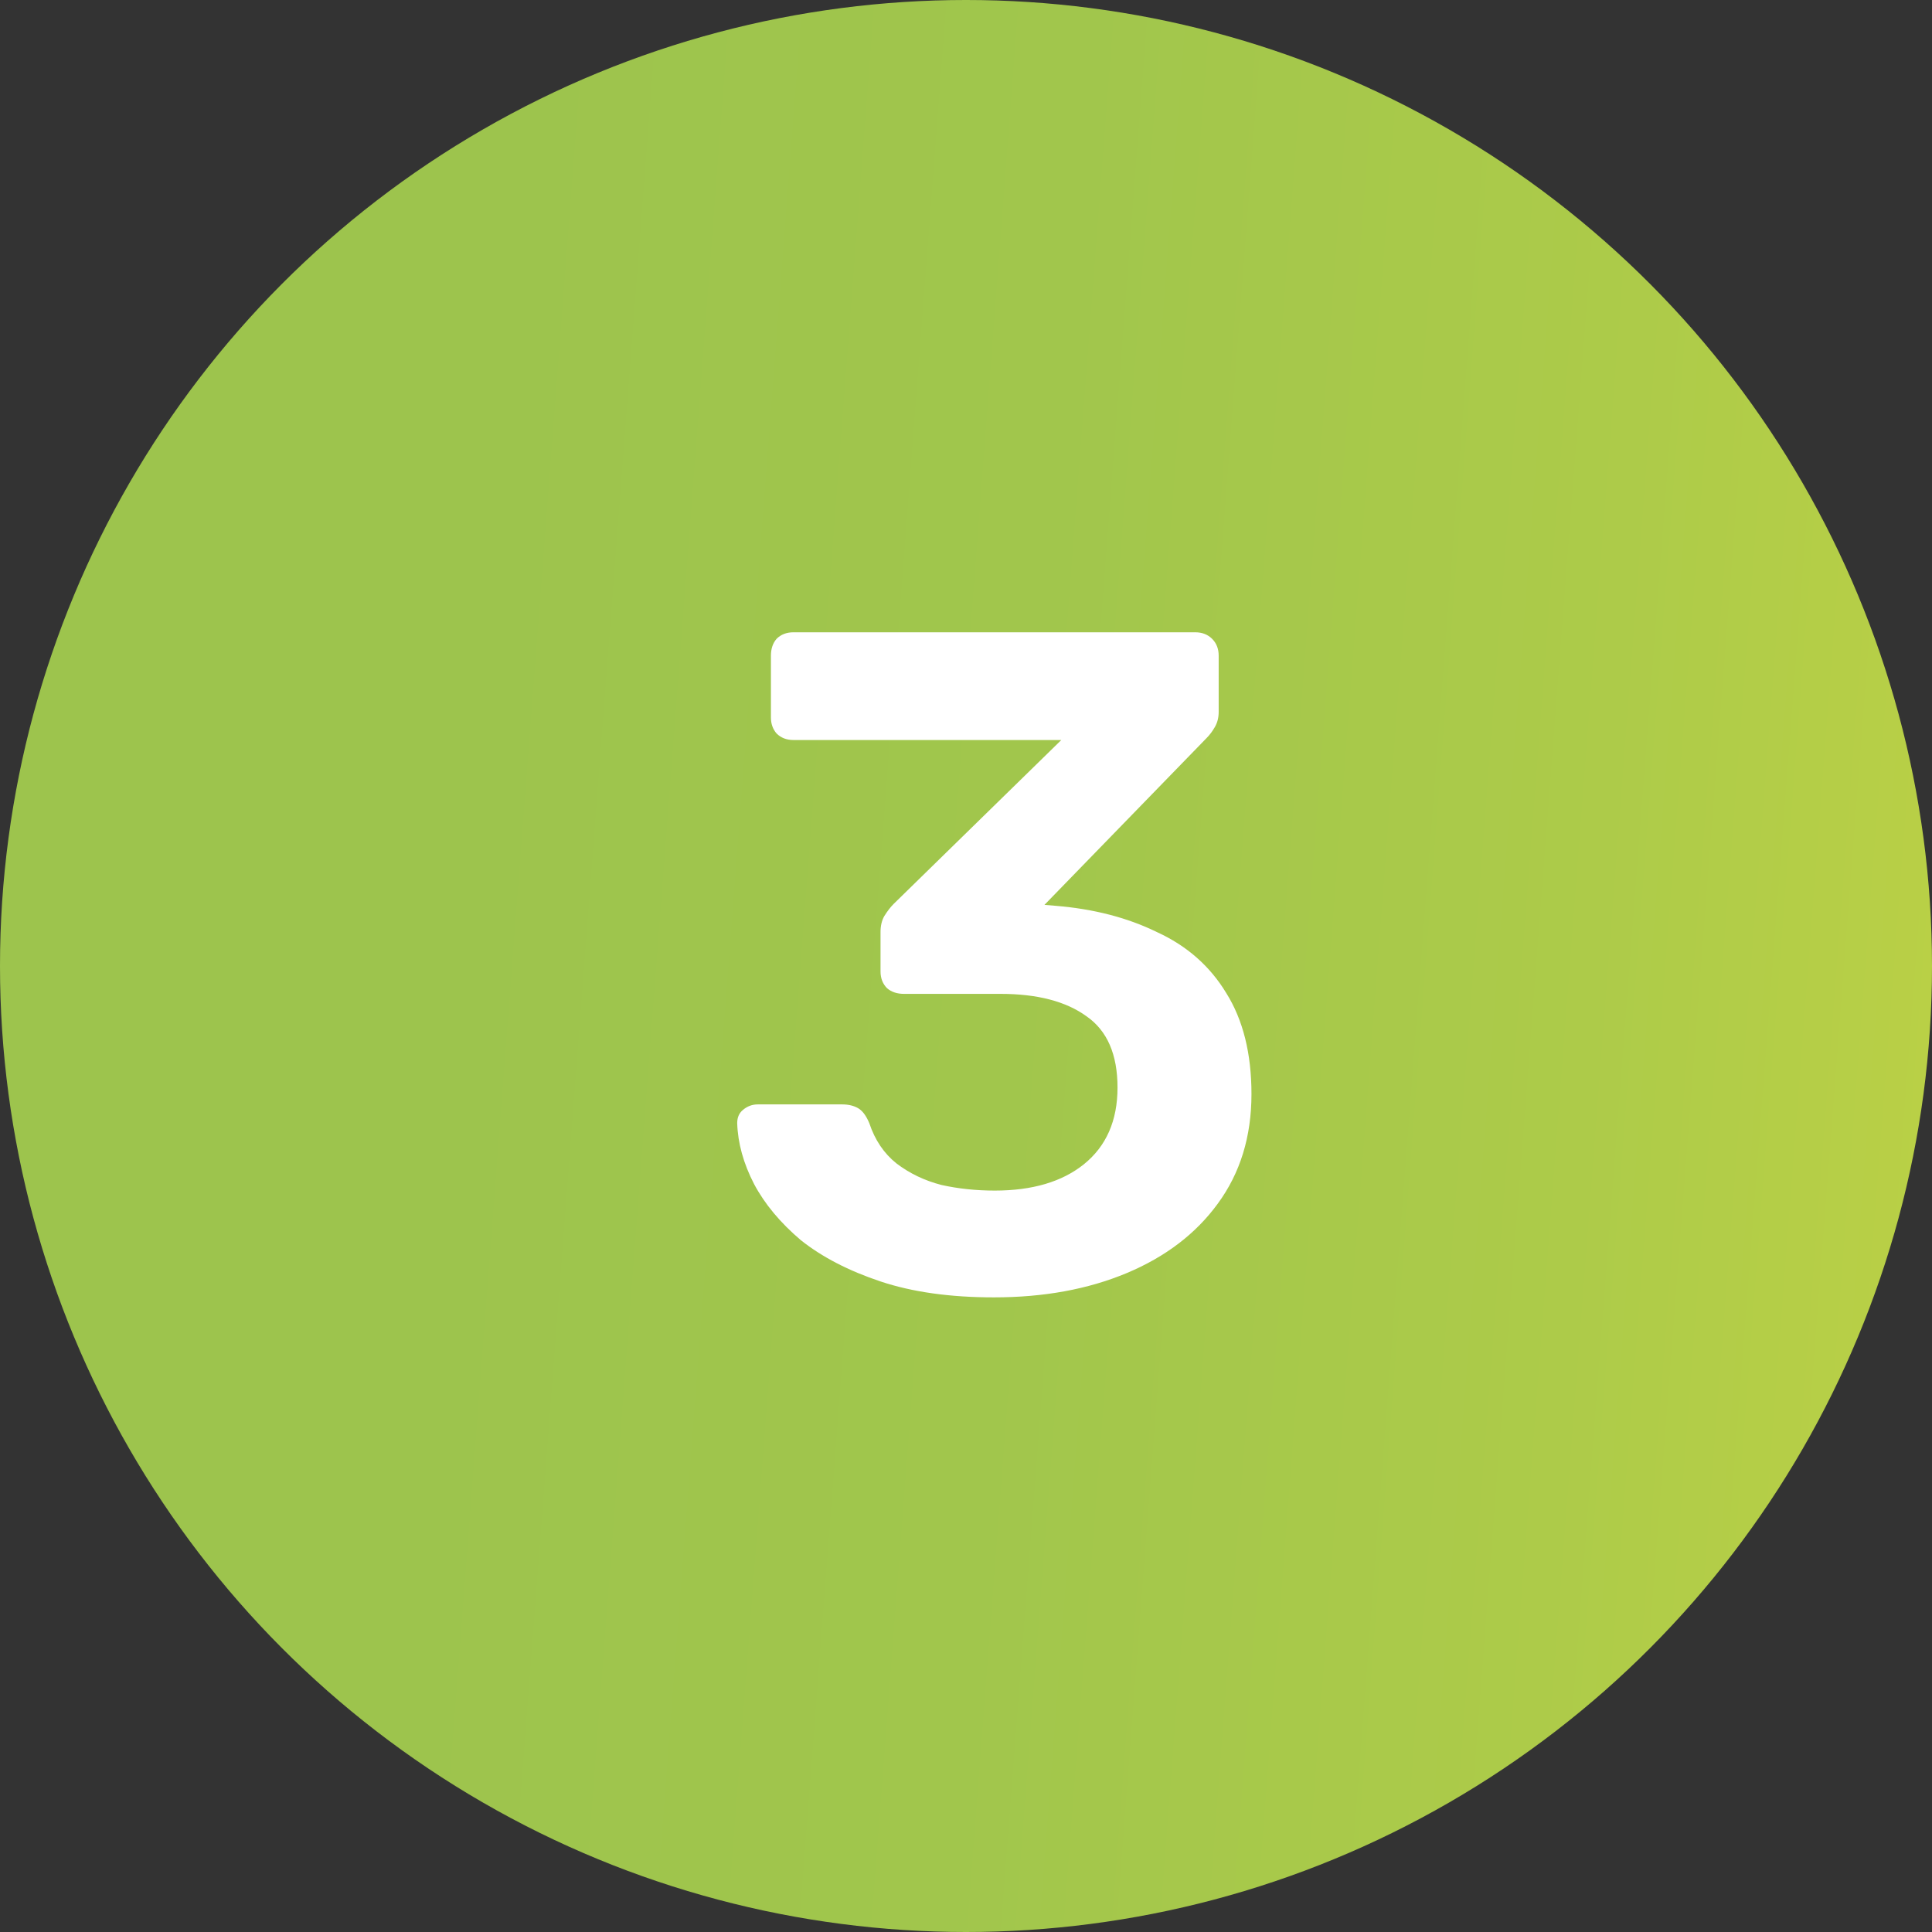 <svg width="66" height="66" viewBox="0 0 66 66" fill="none" xmlns="http://www.w3.org/2000/svg">
<rect x="0" y="0" width="66" height="66" fill="#333333" stroke="none"/>
<circle cx="33" cy="33" r="33" fill="url(#paint0_linear_1_179)"/>
<path d="M33.952 44.32C32.459 44.32 31.168 44.139 30.08 43.776C28.992 43.413 28.085 42.944 27.36 42.368C26.656 41.771 26.123 41.131 25.76 40.448C25.397 39.744 25.205 39.051 25.184 38.368C25.184 38.176 25.248 38.027 25.376 37.92C25.525 37.792 25.696 37.728 25.888 37.728H28.768C28.981 37.728 29.163 37.771 29.312 37.856C29.461 37.941 29.589 38.112 29.696 38.368C29.888 38.944 30.197 39.403 30.624 39.744C31.072 40.085 31.584 40.331 32.16 40.48C32.736 40.608 33.344 40.672 33.984 40.672C35.264 40.672 36.277 40.373 37.024 39.776C37.792 39.157 38.176 38.283 38.176 37.152C38.176 36.021 37.824 35.211 37.12 34.72C36.416 34.208 35.435 33.952 34.176 33.952H30.88C30.645 33.952 30.453 33.888 30.304 33.76C30.155 33.611 30.08 33.419 30.08 33.184V31.84C30.08 31.627 30.123 31.445 30.208 31.296C30.315 31.125 30.421 30.987 30.528 30.88L36.256 25.28H27.104C26.869 25.28 26.677 25.205 26.528 25.056C26.4 24.907 26.336 24.725 26.336 24.512V22.4C26.336 22.165 26.4 21.973 26.528 21.824C26.677 21.675 26.869 21.6 27.104 21.6H40.832C41.067 21.6 41.259 21.675 41.408 21.824C41.557 21.973 41.632 22.165 41.632 22.4V24.32C41.632 24.512 41.589 24.683 41.504 24.832C41.419 24.981 41.323 25.109 41.216 25.216L35.68 30.912L36.064 30.944C37.365 31.051 38.517 31.349 39.52 31.84C40.544 32.309 41.333 33.003 41.888 33.92C42.464 34.837 42.752 35.989 42.752 37.376C42.752 38.827 42.368 40.075 41.6 41.12C40.853 42.144 39.819 42.933 38.496 43.488C37.173 44.043 35.659 44.32 33.952 44.32Z" fill="white"/>
<defs>
<linearGradient id="paint0_linear_1_179" x1="-0.001" y1="32.999" x2="89.466" y2="39.85" gradientUnits="userSpaceOnUse">
<stop offset="0.167" stop-color="#9DC44D"/>
<stop offset="0.386" stop-color="#A1C64C"/>
<stop offset="0.605" stop-color="#ADCB49"/>
<stop offset="0.822" stop-color="#C1D344"/>
<stop offset="1" stop-color="#D7DD3F"/>
</linearGradient>
</defs>
</svg>

